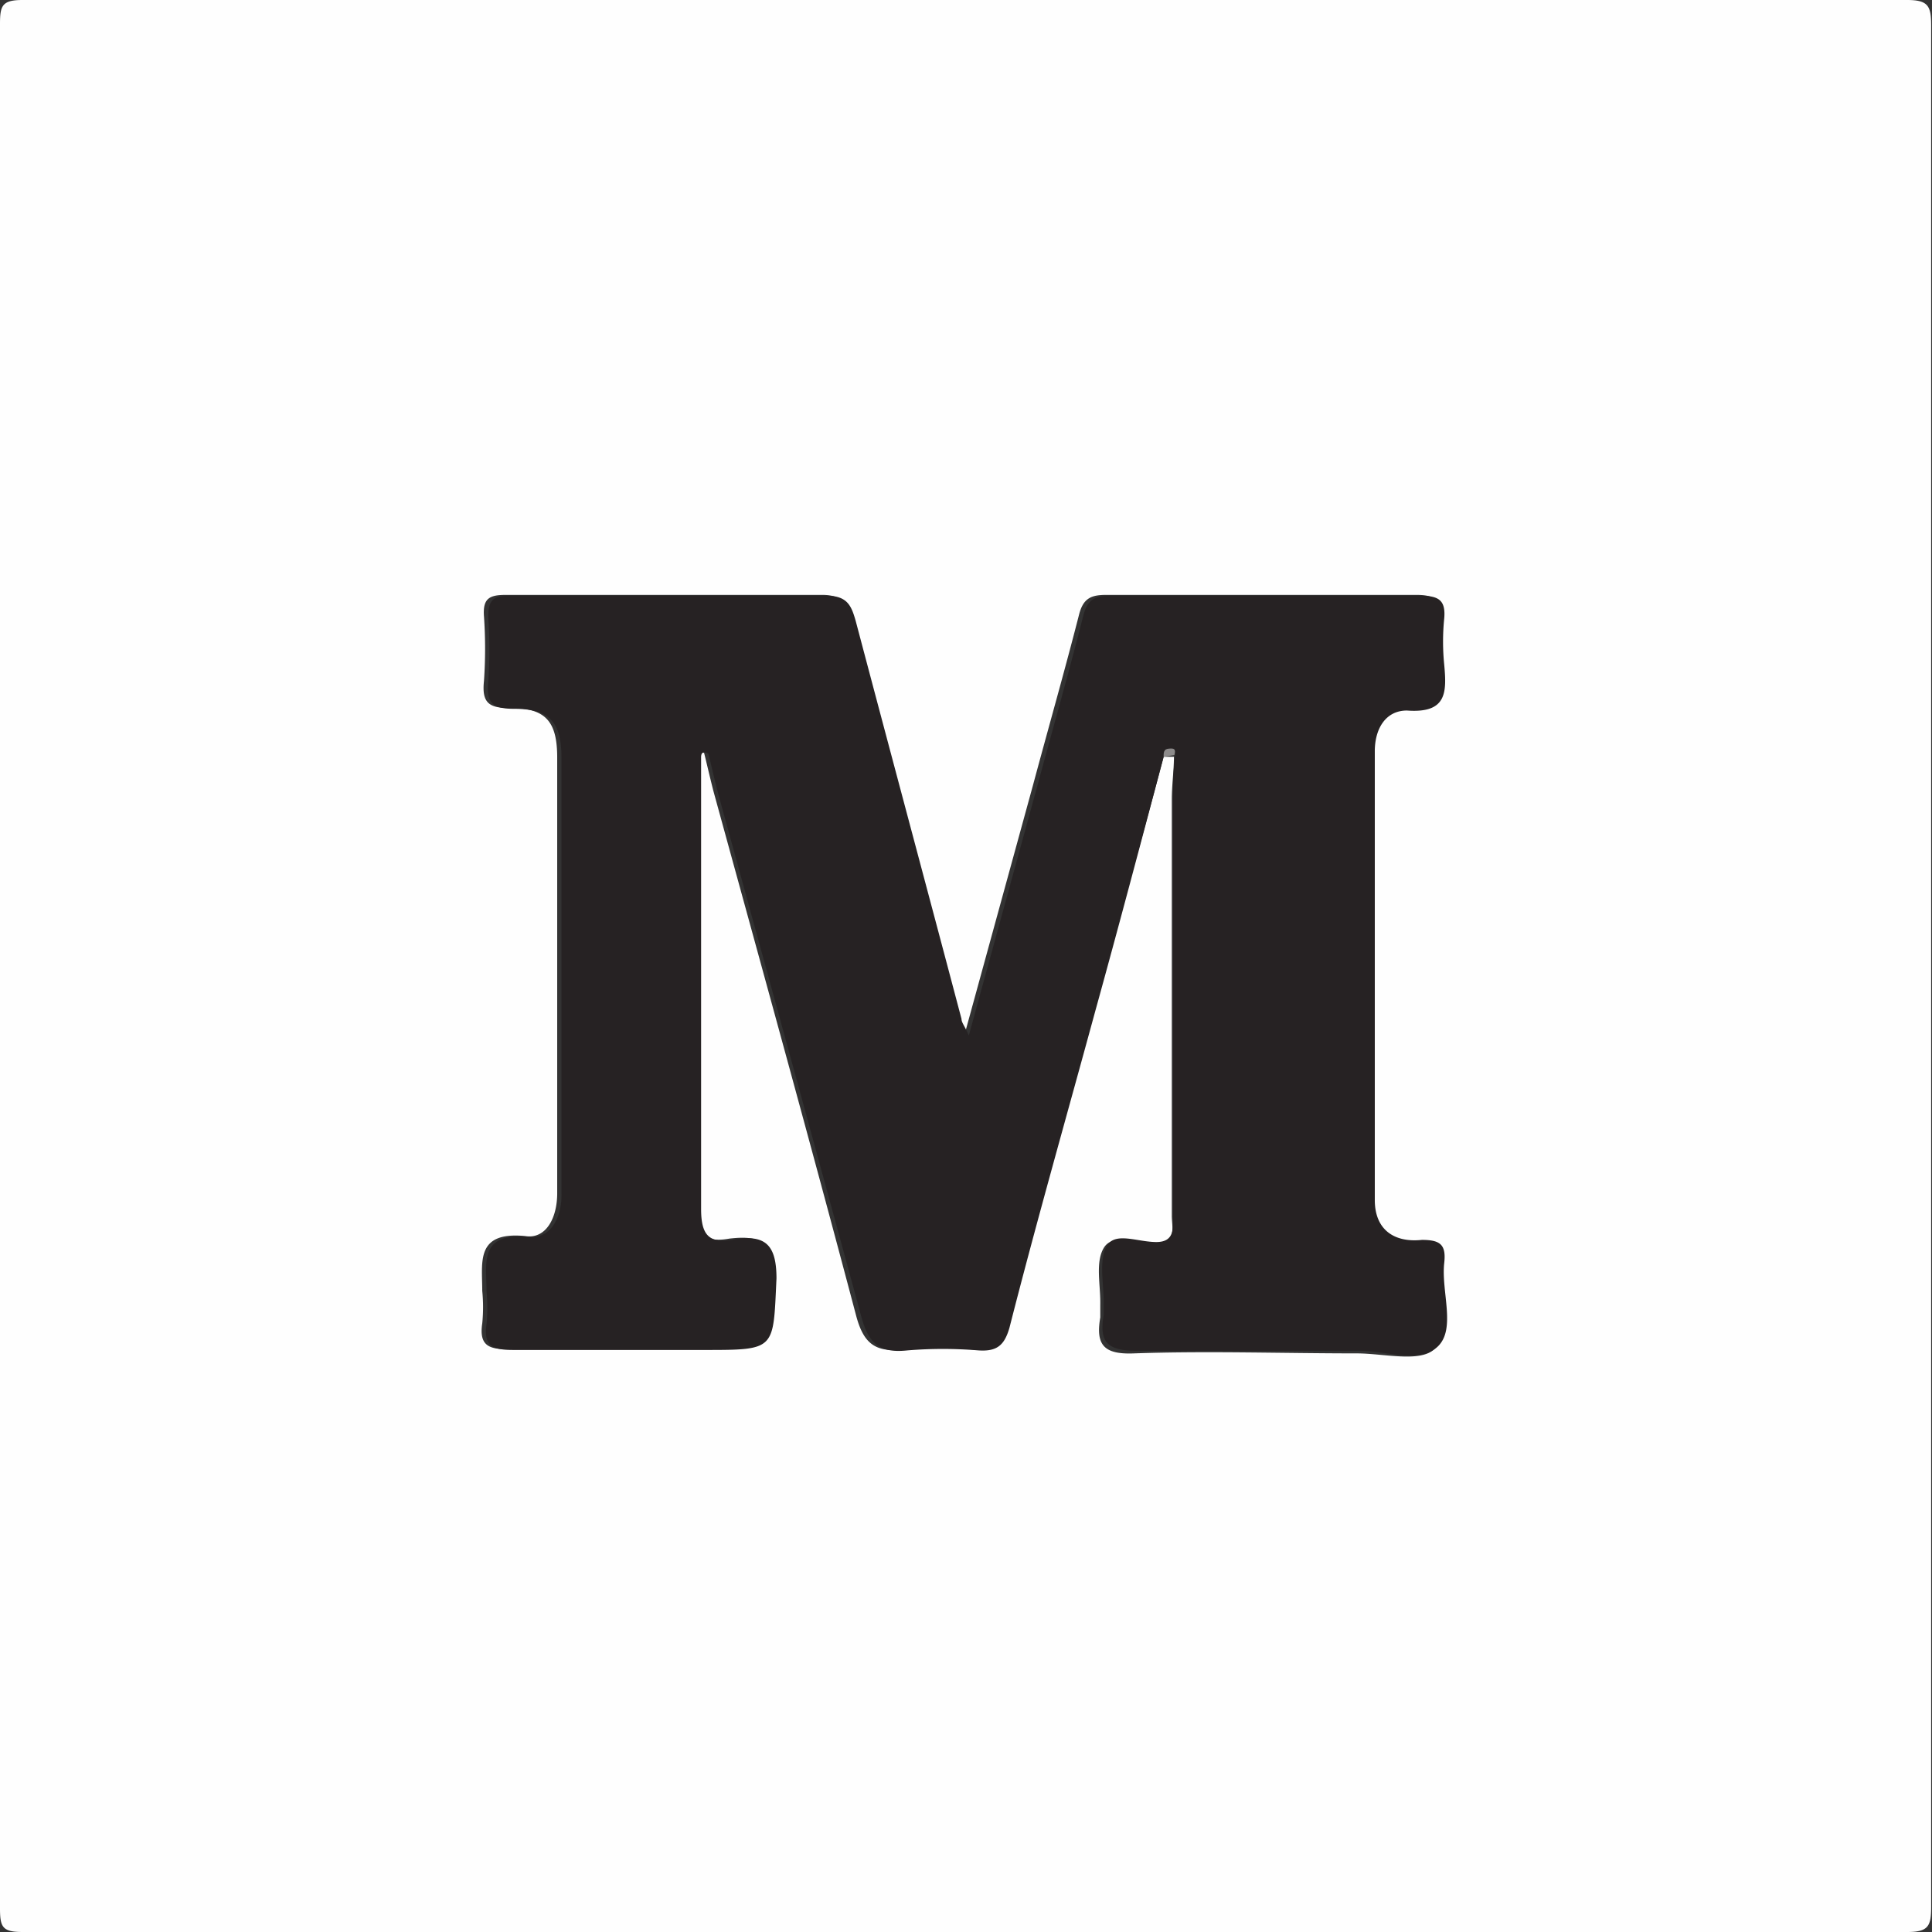 <svg xmlns="http://www.w3.org/2000/svg" viewBox="0 0 45.11 45.11"><rect x="0" y="0" width="45.11" height="45.11" fill="#333333" stroke="none"/><defs><style>.cls-1{fill:#fefefe;}.cls-2{fill:#262223;}.cls-3{fill:#8d8b8b;}</style></defs><g id="Layer_2" data-name="Layer 2"><g id="Layer_1-2" data-name="Layer 1"><path class="cls-1" d="M0,22.56q0-11,0-22C0,.13.05,0,.53,0q22,0,44,0c.49,0,.56.14.56.59q0,22,0,43.93c0,.45-.06.59-.56.59H.53C.06,45.11,0,45,0,44.56Q0,33.57,0,22.56Zm27.16-4.89.25,0c0,.33-.05.65-.05,1,0,3.24,0,6.48,0,9.72,0,.28.13.62-.39.63s-1-.22-1.2.12-.07.87-.08,1.32c0,.1,0,.2,0,.3-.11.64.08.87.79.84,1.73-.06,3.46,0,5.2,0,.62,0,1.48.22,1.81-.1s.08-1.28.15-1.94c0-.43-.08-.58-.52-.55C32.47,29,32,28.69,32,28c0-3.5,0-7,0-10.48,0-.52.25-1,.75-.95.94.07.93-.43.87-1.08a5.36,5.36,0,0,1,0-1.06c0-.43-.12-.54-.55-.54-2.41,0-4.82,0-7.24,0-.34,0-.53.07-.63.44-.34,1.33-.72,2.66-1.08,4l-1.6,5.83c-.09-.22-.14-.3-.17-.39-.82-3.1-1.65-6.19-2.47-9.29-.1-.35-.19-.59-.68-.59-2.46,0-4.93,0-7.39,0-.38,0-.54.08-.51.5a10.87,10.87,0,0,1,0,1.51c-.05.48.09.64.6.63.84,0,1.11.31,1.11,1.16,0,3.39,0,6.78,0,10.17,0,.59-.27,1.08-.75,1-1.16-.11-1,.6-1,1.28a3.86,3.86,0,0,1,0,.76c-.08.53.17.61.63.6,1.49,0,3,0,4.45,0,1.67,0,1.61,0,1.69-1.67,0-.8-.22-1-1-.91-.56.1-.77-.08-.76-.71,0-3.52,0-7,0-10.55,0,0,0-.16.17-.08.07.28.14.59.22.9,1.12,4.08,2.25,8.16,3.33,12.24.17.64.44.86,1.08.79a10.1,10.1,0,0,1,1.65,0c.43,0,.61-.11.73-.53.65-2.47,1.35-4.92,2-7.38C26.11,21.64,26.64,19.65,27.17,17.67Z"/><path class="cls-2" d="M27.17,17.67c-.53,2-1.06,4-1.6,5.95-.67,2.46-1.37,4.91-2,7.38-.12.42-.3.56-.73.53a10.1,10.1,0,0,0-1.65,0c-.64.07-.91-.15-1.08-.79C19,26.66,17.88,22.58,16.76,18.5c-.08-.31-.15-.62-.22-.9-.14-.08-.17,0-.17.08,0,3.52,0,7,0,10.55,0,.63.2.81.76.71.73-.12,1,.11,1,.91-.08,1.67,0,1.67-1.69,1.67-1.48,0-3,0-4.45,0-.46,0-.71-.07-.63-.6a3.86,3.86,0,0,0,0-.76c0-.68-.19-1.39,1-1.28.48.05.76-.44.75-1,0-3.39,0-6.78,0-10.17,0-.85-.27-1.16-1.11-1.16-.51,0-.65-.15-.6-.63a10.87,10.87,0,0,0,0-1.51c0-.42.13-.5.51-.5,2.46,0,4.93,0,7.39,0,.49,0,.58.24.68.59.82,3.1,1.65,6.19,2.47,9.29,0,.09.08.17.17.39l1.6-5.83c.36-1.33.74-2.66,1.08-4,.1-.37.29-.44.63-.44,2.42,0,4.83,0,7.24,0,.43,0,.59.11.55.54a5.36,5.36,0,0,0,0,1.06c.06.65.07,1.15-.87,1.08-.5,0-.75.43-.75.95,0,3.49,0,7,0,10.48,0,.69.45,1,1.1.93.44,0,.57.12.52.55-.07.66.28,1.53-.15,1.94s-1.19.1-1.81.1c-1.74,0-3.47,0-5.2,0-.71,0-.9-.2-.79-.84,0-.1,0-.2,0-.3,0-.45-.12-1,.08-1.32S26.56,29,27,29s.39-.35.39-.63c0-3.24,0-6.48,0-9.72,0-.33,0-.65.05-1,0-.11,0-.17-.13-.15S27.15,17.57,27.17,17.67Z"/><path class="cls-3" d="M27.17,17.67c0-.1,0-.18.12-.19s.17,0,.13.15Z"/></g></g></svg>